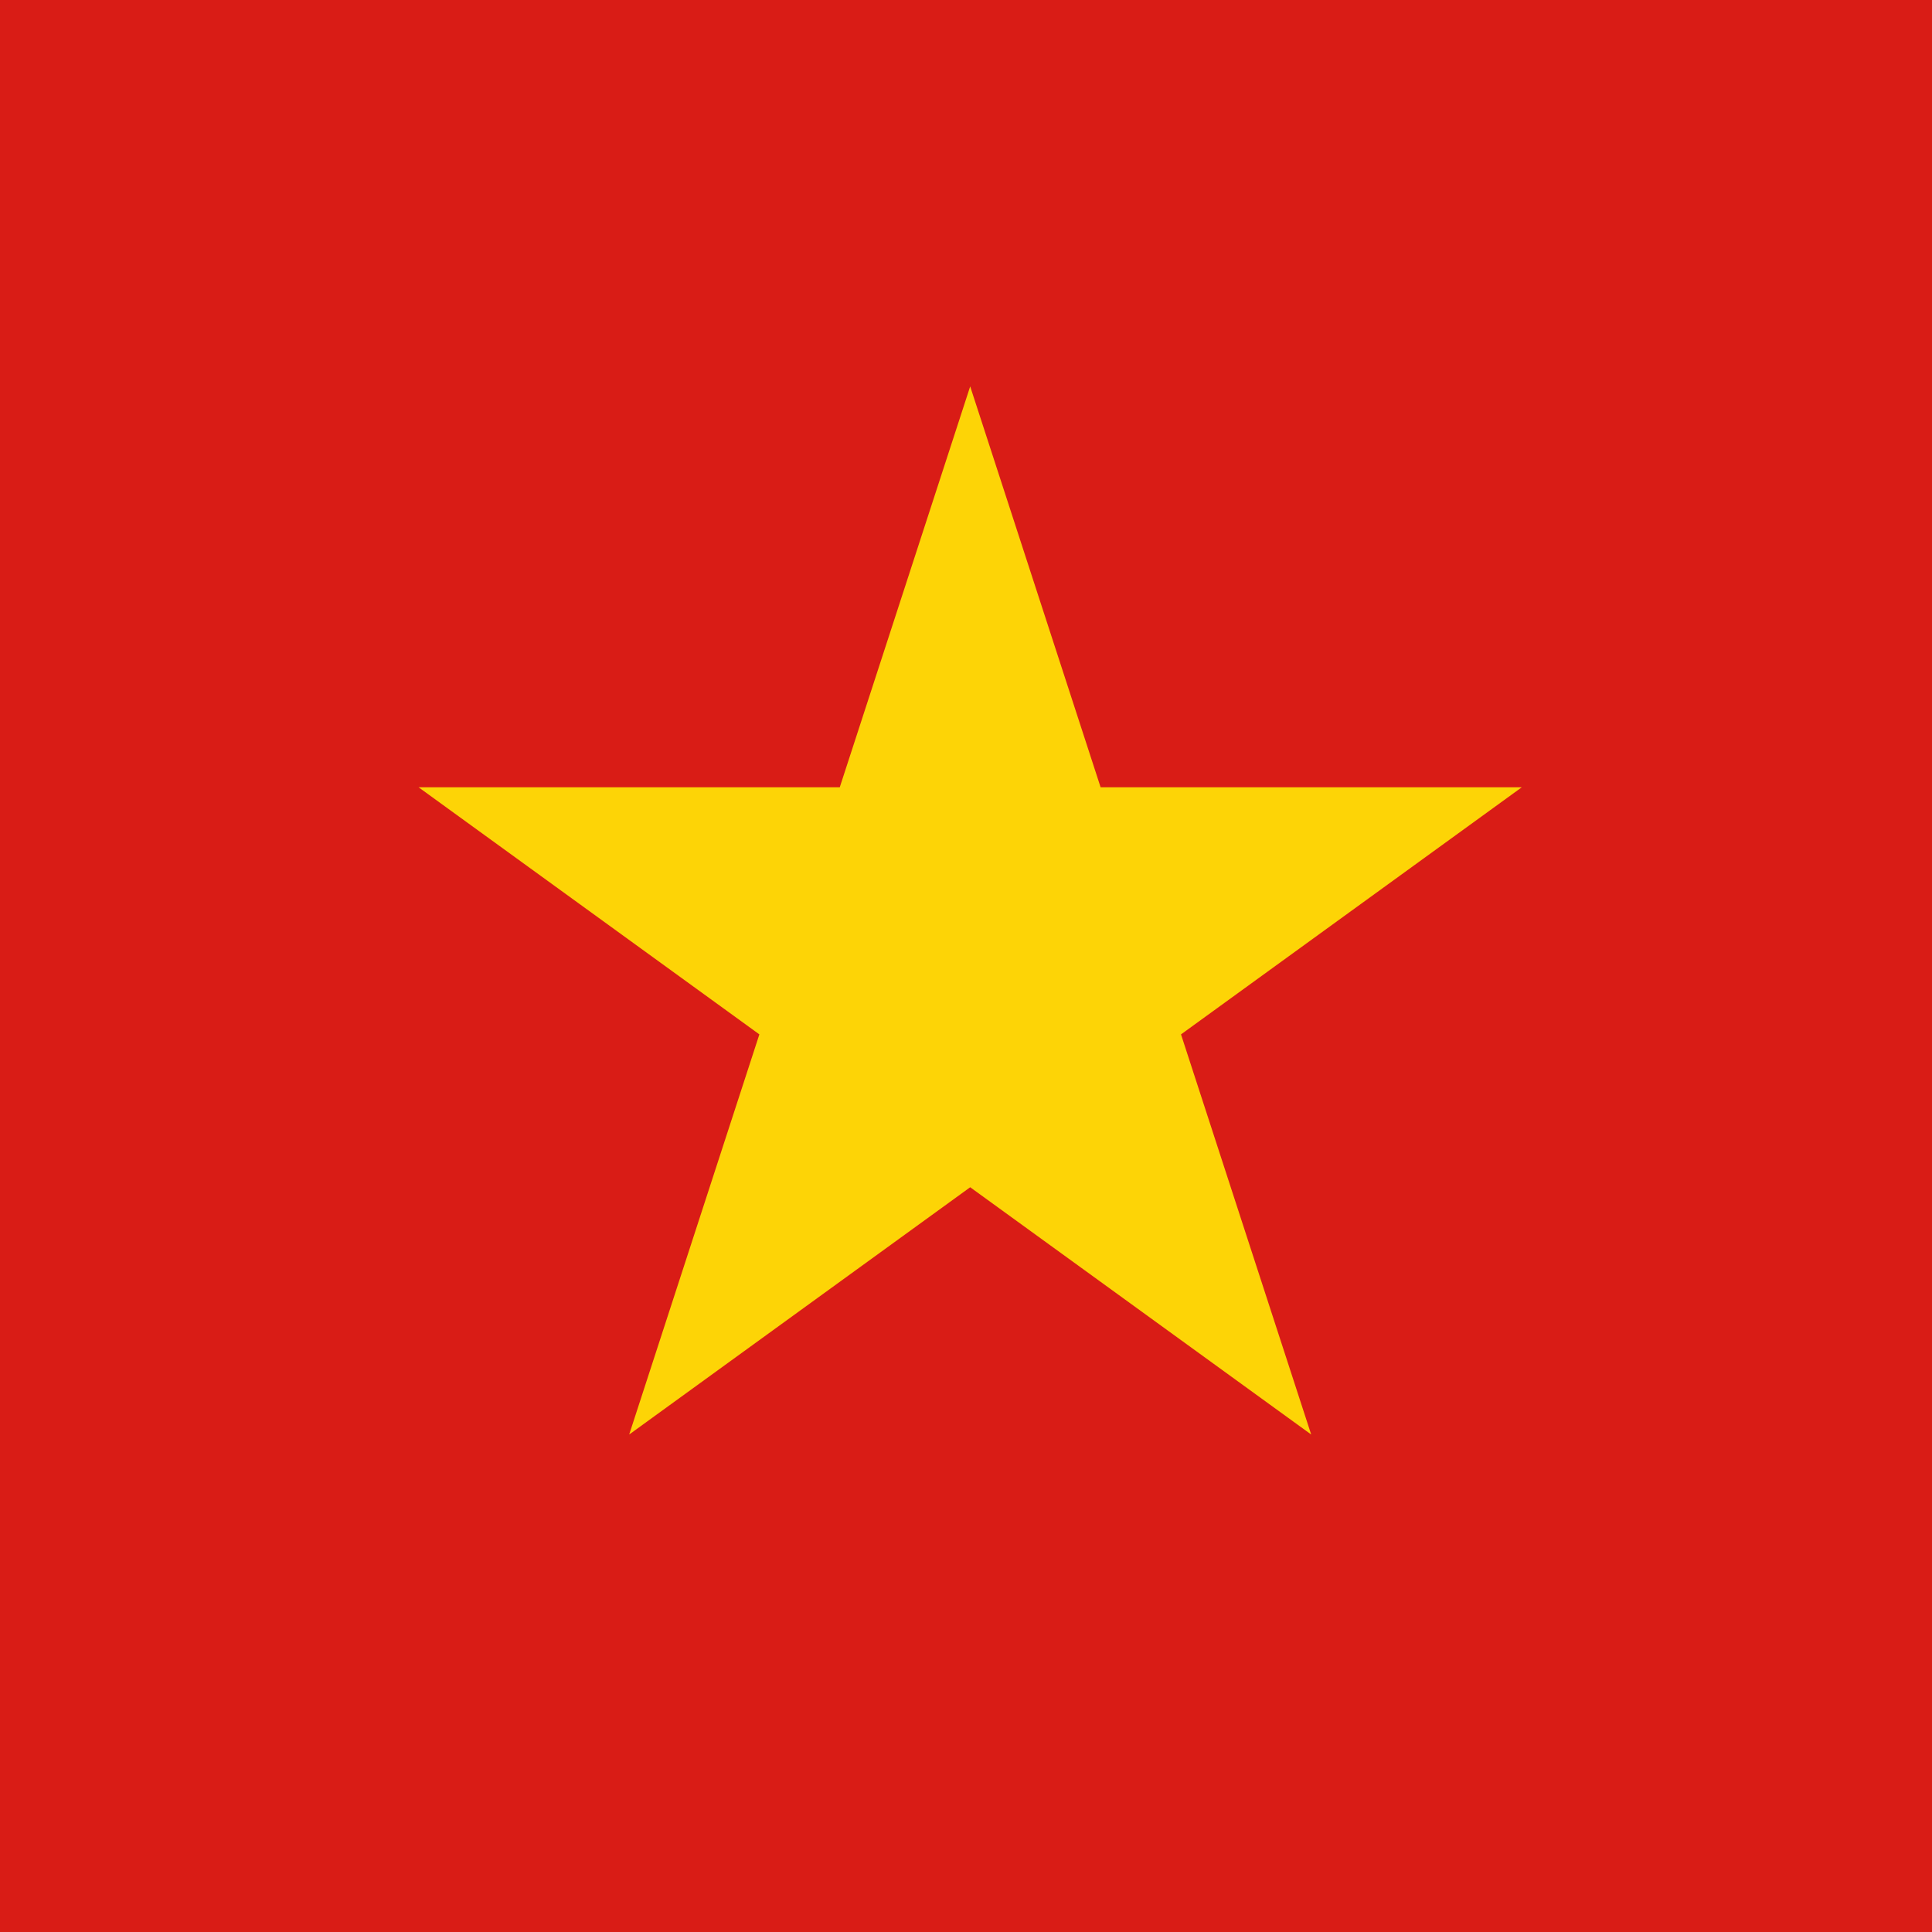 <svg width="120" height="120" viewBox="0 0 120 120" fill="none" xmlns="http://www.w3.org/2000/svg">
<g clip-path="url(#clip0_909_227864)">
<path d="M120 0H0V120H120V0Z" fill="#D91C16"/>
<path d="M60.26 24L39.08 89.1L94.52 48.9H26L81.44 89.1L60.26 24Z" fill="#FDD406"/>
</g>
<defs>
<clipPath id="clip0_909_227864">
<rect width="120" height="120" fill="white"/>
</clipPath>
</defs>
</svg>
